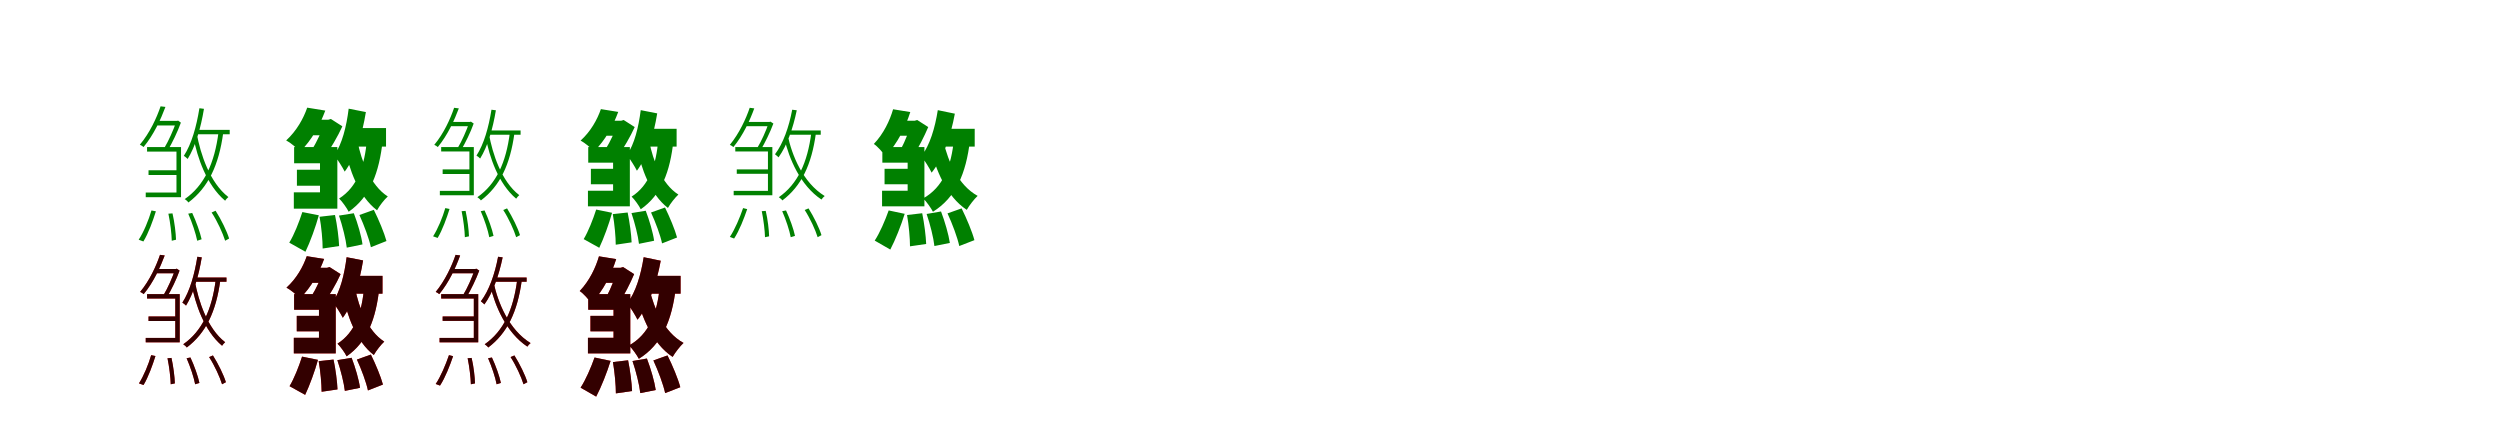 <?xml version="1.0" encoding="UTF-8"?>
<svg width="1700" height="300" xmlns="http://www.w3.org/2000/svg">
<rect width="100%" height="100%" fill="white"/>
<g fill="green" transform="translate(100 100) scale(0.1 -0.1)"><path d="M-0.0 0.0V-31.0H200.0V-309.0H-9.0V-341.0H231.0V0.0ZM60.0 178.0V147.0H208.0V178.0ZM10.0 -158.0V-190.0H213.0V-158.0ZM92.0 277.0C66.0 200.0 19.0 97.0 -49.0 16.0C-40.0 12.0 -30.0 6.0 -24.0 0.0C46.0 84.0 94.0 190.0 125.0 273.0ZM198.0 178.0V170.0C179.0 116.0 146.0 41.0 118.0 -5.0C126.0 -8.0 137.0 -14.0 143.0 -19.0C171.0 29.0 207.0 102.0 230.0 166.0L211.0 180.0L204.0 178.0ZM340.0 117.0 329.0 87.0H562.0V117.0ZM356.0 264.0C336.0 140.0 303.0 21.0 250.0 -60.0C258.0 -64.0 271.0 -76.0 276.0 -81.0C329.0 4.0 365.0 128.0 387.0 260.0ZM338.0 91.0 316.0 64.0C340.0 -65.0 404.0 -259.0 531.0 -365.0C536.0 -356.0 546.0 -346.0 553.0 -340.0C426.0 -242.0 363.0 -46.0 338.0 91.0ZM486.0 101.0C459.0 -109.0 390.0 -261.0 256.0 -354.0C265.0 -359.0 278.0 -371.0 281.0 -377.0C416.0 -275.0 488.0 -124.0 518.0 97.0ZM145.0 -453.0C158.0 -513.0 167.0 -591.0 168.0 -637.0L197.0 -630.0C196.0 -588.0 187.0 -511.0 173.0 -451.0ZM280.0 -453.0C306.0 -512.0 332.0 -590.0 341.0 -637.0L371.0 -627.0C361.0 -582.0 334.0 -505.0 307.0 -448.0ZM439.0 -445.0C478.0 -504.0 515.0 -586.0 531.0 -637.0L558.0 -622.0C543.0 -573.0 505.0 -494.0 466.0 -433.0ZM30.0 -431.0C11.0 -496.0 -23.0 -579.0 -57.0 -630.0L-25.0 -642.0C9.0 -587.0 40.0 -501.0 60.0 -437.0Z"/></g>
<g fill="green" transform="translate(200 100) scale(0.1 -0.1)"><path d="M0.0 0.0V-110.0H176.0V-308.0H-2.0V-419.0H294.0V0.0ZM100.0 186.0V80.0H222.0V186.0ZM19.0 -154.0V-263.0H267.0V-154.0ZM89.0 268.0C64.0 195.0 17.0 110.0 -54.0 45.0C-24.0 30.0 18.0 -6.0 40.0 -32.0C122.0 50.0 174.0 147.0 212.0 248.0ZM207.0 186.0V165.0C191.0 115.0 155.0 35.0 123.0 -14.0C149.0 -27.0 186.0 -51.0 208.0 -67.0C247.0 -12.0 298.0 74.0 328.0 141.0L250.0 191.0L233.0 186.0ZM386.0 129.0 336.0 3.0H625.0V129.0ZM371.0 261.0C356.0 139.0 326.0 20.0 273.0 -56.0C295.0 -83.0 331.0 -141.0 344.0 -167.0C417.0 -70.0 463.0 85.0 488.0 238.0ZM432.0 34.0 344.0 -4.0C373.0 -144.0 436.0 -334.0 564.0 -430.0C579.0 -401.0 614.0 -356.0 637.0 -336.0C518.0 -260.0 457.0 -90.0 432.0 34.0ZM496.0 58.0C480.0 -130.0 430.0 -271.0 306.0 -350.0C327.0 -370.0 360.0 -417.0 371.0 -440.0C516.0 -339.0 579.0 -176.0 603.0 50.0ZM173.0 -474.0C186.0 -543.0 194.0 -636.0 194.0 -690.0L306.0 -673.0C304.0 -620.0 293.0 -531.0 278.0 -462.0ZM305.0 -466.0C329.0 -536.0 352.0 -629.0 358.0 -684.0L465.0 -662.0C458.0 -607.0 432.0 -517.0 406.0 -450.0ZM444.0 -462.0C476.0 -532.0 510.0 -624.0 522.0 -681.0L628.0 -639.0C613.0 -584.0 576.0 -495.0 542.0 -427.0ZM56.0 -442.0C34.0 -510.0 -0.0 -597.0 -33.0 -650.0L77.0 -712.0C109.0 -646.0 147.0 -541.0 168.0 -464.0Z"/></g>
<g fill="green" transform="translate(300 100) scale(0.1 -0.1)"><path d="M0.0 0.0V-30.0H192.0V-298.0H-9.0V-328.0H222.0V0.0ZM58.0 171.0V142.0H200.0V171.0ZM10.0 -152.0V-183.0H205.0V-152.0ZM88.0 267.0C63.0 193.0 18.0 93.0 -47.0 15.0C-39.0 12.0 -29.0 6.0 -23.0 0.0C44.0 81.0 90.0 183.0 120.0 263.0ZM190.0 171.0V164.0C172.0 112.0 140.0 39.0 113.0 -5.0C121.0 -8.0 131.0 -13.0 137.0 -18.0C164.0 28.0 199.0 98.0 221.0 160.0L202.0 173.0L196.0 171.0ZM327.0 113.0 316.0 84.0H540.0V113.0ZM342.0 254.0C323.0 135.0 291.0 20.0 240.0 -58.0C248.0 -62.0 260.0 -73.0 265.0 -78.0C316.0 4.0 351.0 123.0 372.0 250.0ZM325.0 88.0 304.0 62.0C327.0 -62.0 388.0 -249.0 510.0 -351.0C515.0 -343.0 524.0 -333.0 531.0 -327.0C409.0 -233.0 349.0 -44.0 325.0 88.0ZM467.0 97.0C441.0 -105.0 375.0 -251.0 246.0 -341.0C254.0 -346.0 267.0 -357.0 270.0 -363.0C400.0 -265.0 469.0 -119.0 498.0 93.0ZM139.0 -436.0C151.0 -494.0 160.0 -569.0 161.0 -613.0L189.0 -607.0C188.0 -566.0 179.0 -492.0 166.0 -434.0ZM269.0 -436.0C294.0 -493.0 319.0 -568.0 327.0 -613.0L356.0 -604.0C347.0 -560.0 321.0 -486.0 295.0 -431.0ZM422.0 -428.0C459.0 -485.0 495.0 -564.0 510.0 -613.0L536.0 -599.0C522.0 -552.0 485.0 -476.0 448.0 -417.0ZM28.0 -415.0C10.0 -478.0 -23.0 -557.0 -55.0 -607.0L-24.0 -618.0C8.0 -565.0 38.0 -482.0 57.0 -421.0Z"/></g>
<g fill="green" transform="translate(400 100) scale(0.1 -0.1)"><path d="M0.0 0.0V-106.0H169.0V-297.0H-2.0V-403.0H283.0V0.0ZM96.0 179.0V77.0H214.0V179.0ZM18.0 -148.0V-253.0H257.0V-148.0ZM86.0 258.0C62.0 188.0 17.0 106.0 -52.0 44.0C-23.0 29.0 18.0 -5.0 39.0 -30.0C118.0 49.0 168.0 142.0 204.0 239.0ZM199.0 179.0V159.0C184.0 111.0 149.0 34.0 118.0 -14.0C143.0 -26.0 179.0 -49.0 200.0 -65.0C238.0 -12.0 287.0 71.0 316.0 136.0L241.0 184.0L224.0 179.0ZM371.0 124.0 323.0 3.0H601.0V124.0ZM357.0 251.0C342.0 134.0 314.0 19.0 263.0 -54.0C284.0 -80.0 319.0 -136.0 331.0 -161.0C401.0 -67.0 445.0 82.0 469.0 229.0ZM416.0 33.0 331.0 -4.0C359.0 -138.0 420.0 -321.0 542.0 -414.0C557.0 -386.0 591.0 -343.0 613.0 -323.0C498.0 -250.0 440.0 -87.0 416.0 33.0ZM477.0 56.0C462.0 -125.0 414.0 -261.0 295.0 -337.0C315.0 -356.0 347.0 -401.0 357.0 -423.0C497.0 -326.0 557.0 -169.0 580.0 48.0ZM167.0 -456.0C179.0 -523.0 187.0 -612.0 187.0 -664.0L295.0 -648.0C293.0 -597.0 282.0 -511.0 268.0 -445.0ZM294.0 -449.0C317.0 -516.0 339.0 -605.0 345.0 -658.0L448.0 -637.0C441.0 -584.0 416.0 -498.0 391.0 -433.0ZM427.0 -445.0C458.0 -512.0 491.0 -601.0 502.0 -655.0L604.0 -615.0C590.0 -562.0 554.0 -476.0 522.0 -411.0ZM54.0 -425.0C33.0 -491.0 0.0 -575.0 -31.0 -626.0L75.0 -685.0C105.0 -622.0 142.0 -521.0 162.0 -447.0Z"/></g>
<g fill="green" transform="translate(500 100) scale(0.1 -0.1)"><path d="M-0.0 0.0V-30.0H222.0V-298.0H-11.0V-328.0H252.0V0.0ZM68.0 171.0V142.0H236.0V171.0ZM10.0 -152.0V-182.0H235.0V-152.0ZM98.0 267.0C73.0 193.0 27.0 93.0 -37.0 15.0C-29.0 12.0 -20.0 6.0 -13.0 0.0C54.0 81.0 100.0 183.0 129.0 263.0ZM227.0 171.0V164.0C210.0 112.0 177.0 39.0 150.0 -5.0C158.0 -8.0 169.0 -13.0 174.0 -18.0C201.0 28.0 236.0 98.0 259.0 160.0L239.0 173.0L233.0 171.0ZM369.0 113.0 357.0 84.0H581.0V113.0ZM387.0 254.0C365.0 137.0 326.0 25.0 270.0 -49.0C277.0 -54.0 289.0 -65.0 294.0 -70.0C351.0 9.0 392.0 125.0 418.0 250.0ZM356.0 82.0 334.0 57.0C365.0 -75.0 440.0 -260.0 586.0 -357.0C591.0 -349.0 601.0 -338.0 608.0 -333.0C460.0 -242.0 385.0 -57.0 356.0 82.0ZM517.0 97.0C491.0 -105.0 425.0 -251.0 296.0 -341.0C304.0 -346.0 317.0 -357.0 320.0 -363.0C450.0 -265.0 519.0 -119.0 548.0 93.0ZM180.0 -436.0C192.0 -494.0 201.0 -569.0 202.0 -613.0L230.0 -607.0C229.0 -566.0 221.0 -492.0 207.0 -434.0ZM319.0 -436.0C344.0 -493.0 369.0 -568.0 377.0 -613.0L406.0 -604.0C397.0 -560.0 371.0 -486.0 345.0 -431.0ZM472.0 -428.0C509.0 -485.0 545.0 -564.0 560.0 -613.0L586.0 -599.0C572.0 -552.0 535.0 -476.0 498.0 -417.0ZM53.0 -415.0C31.0 -480.0 -3.0 -560.0 -37.0 -611.0L-8.0 -622.0C27.0 -569.0 60.0 -484.0 81.0 -422.0Z"/></g>
<g fill="green" transform="translate(600 100) scale(0.1 -0.1)"><path d="M0.0 0.0V-106.0H172.0V-297.0H-2.0V-403.0H286.0V0.0ZM92.0 179.0V77.0H210.0V179.0ZM15.0 -148.0V-253.0H254.0V-148.0ZM73.0 257.0C51.0 181.0 9.0 91.0 -58.0 21.0C-33.0 5.0 4.0 -37.0 21.0 -63.0C105.0 27.0 156.0 133.0 190.0 238.0ZM195.0 179.0V159.0C183.0 113.0 154.0 38.0 128.0 -10.0C152.0 -22.0 189.0 -44.0 210.0 -60.0C244.0 -8.0 286.0 74.0 312.0 136.0L237.0 184.0L220.0 179.0ZM398.0 124.0 350.0 3.0H628.0V124.0ZM377.0 251.0C358.0 130.0 323.0 12.0 265.0 -63.0C287.0 -89.0 323.0 -148.0 335.0 -174.0C413.0 -78.0 465.0 75.0 493.0 227.0ZM417.0 33.0 328.0 -6.0C361.0 -148.0 434.0 -335.0 574.0 -427.0C590.0 -398.0 625.0 -353.0 648.0 -332.0C515.0 -259.0 446.0 -94.0 417.0 33.0ZM487.0 56.0C469.0 -135.0 412.0 -273.0 278.0 -349.0C299.0 -370.0 333.0 -417.0 344.0 -440.0C499.0 -343.0 569.0 -183.0 596.0 47.0ZM168.0 -462.0C180.0 -531.0 188.0 -621.0 188.0 -675.0L298.0 -659.0C296.0 -606.0 285.0 -518.0 271.0 -450.0ZM301.0 -455.0C325.0 -525.0 348.0 -617.0 354.0 -673.0L459.0 -652.0C451.0 -596.0 425.0 -506.0 399.0 -438.0ZM443.0 -451.0C476.0 -522.0 511.0 -616.0 523.0 -673.0L626.0 -633.0C611.0 -576.0 573.0 -485.0 539.0 -417.0ZM43.0 -431.0C19.0 -499.0 -18.0 -585.0 -52.0 -636.0L54.0 -697.0C88.0 -633.0 128.0 -531.0 152.0 -454.0Z"/></g>
<g fill="red" transform="translate(100 200) scale(0.1 -0.1)"><path d="M0.0 0.0V-30.0H192.0V-298.0H-9.0V-328.0H222.0V0.0ZM58.0 171.0V142.0H200.0V171.0ZM10.0 -152.0V-183.0H205.0V-152.0ZM88.0 267.0C63.0 193.0 18.0 93.0 -47.0 15.0C-39.0 12.0 -29.0 6.0 -23.0 0.0C44.0 81.0 90.0 183.0 120.0 263.0ZM190.0 171.0V164.0C172.0 112.0 140.0 39.0 113.0 -5.0C121.0 -8.0 131.0 -13.0 137.0 -18.0C164.0 28.0 199.0 98.0 221.0 160.0L202.0 173.0L196.0 171.0ZM327.0 113.0 316.0 84.0H540.0V113.0ZM342.0 254.0C323.0 135.0 291.0 20.0 240.0 -58.0C248.0 -62.0 260.0 -73.0 265.0 -78.0C316.0 4.0 351.0 123.0 372.0 250.0ZM325.0 88.0 304.0 62.0C327.0 -62.0 388.0 -249.0 510.0 -351.0C515.0 -343.0 524.0 -333.0 531.0 -327.0C409.0 -233.0 349.0 -44.0 325.0 88.0ZM467.0 97.0C441.0 -105.0 375.0 -251.0 246.0 -341.0C254.0 -346.0 267.0 -357.0 270.0 -363.0C400.0 -265.0 469.0 -119.0 498.0 93.0ZM139.0 -436.0C151.0 -494.0 160.0 -569.0 161.0 -613.0L189.0 -607.0C188.0 -566.0 179.0 -492.0 166.0 -434.0ZM269.0 -436.0C294.0 -493.0 319.0 -568.0 327.0 -613.0L356.0 -604.0C347.0 -560.0 321.0 -486.0 295.0 -431.0ZM422.0 -428.0C459.0 -485.0 495.0 -564.0 510.0 -613.0L536.0 -599.0C522.0 -552.0 485.0 -476.0 448.0 -417.0ZM28.0 -415.0C10.0 -478.0 -23.0 -557.0 -55.0 -607.0L-24.0 -618.0C8.0 -565.0 38.0 -482.0 57.0 -421.0Z"/></g>
<g fill="black" opacity=".8" transform="translate(100 200) scale(0.1 -0.1)"><path d="M0.0 0.0V-30.0H192.0V-298.0H-9.0V-328.0H222.0V0.0ZM58.0 171.0V142.0H200.0V171.0ZM10.0 -152.0V-183.0H205.0V-152.0ZM88.0 267.0C63.0 193.0 18.0 93.0 -47.0 15.0C-39.0 12.0 -29.0 6.0 -23.0 0.0C44.0 81.0 90.0 183.0 120.0 263.0ZM190.0 171.0V164.0C172.0 112.0 140.0 39.0 113.0 -5.0C121.0 -8.0 131.0 -13.0 137.0 -18.0C164.0 28.0 199.0 98.0 221.0 160.0L202.0 173.0L196.0 171.0ZM327.0 113.0 316.0 84.0H540.0V113.0ZM342.0 254.0C323.0 135.0 291.0 20.0 240.0 -58.0C248.0 -62.0 260.0 -73.0 265.0 -78.0C316.0 4.0 351.0 123.0 372.0 250.0ZM325.0 88.0 304.0 62.0C327.0 -62.0 388.0 -249.0 510.0 -351.0C515.0 -343.0 524.0 -333.0 531.0 -327.0C409.0 -233.0 349.0 -44.0 325.0 88.0ZM467.0 97.0C441.0 -105.0 375.0 -251.0 246.0 -341.0C254.0 -346.0 267.0 -357.0 270.0 -363.0C400.0 -265.0 469.0 -119.0 498.0 93.0ZM139.0 -436.0C151.0 -494.0 160.0 -569.0 161.0 -613.0L189.0 -607.0C188.0 -566.0 179.0 -492.0 166.0 -434.0ZM269.0 -436.0C294.0 -493.0 319.0 -568.0 327.0 -613.0L356.0 -604.0C347.0 -560.0 321.0 -486.0 295.0 -431.0ZM422.0 -428.0C459.0 -485.0 495.0 -564.0 510.0 -613.0L536.0 -599.0C522.0 -552.0 485.0 -476.0 448.0 -417.0ZM28.0 -415.0C10.0 -478.0 -23.0 -557.0 -55.0 -607.0L-24.0 -618.0C8.0 -565.0 38.0 -482.0 57.0 -421.0Z"/></g>
<g fill="red" transform="translate(200 200) scale(0.1 -0.1)"><path d="M0.0 0.0V-106.0H169.0V-297.0H-2.0V-403.0H283.0V0.0ZM96.0 179.0V77.0H214.0V179.0ZM18.0 -148.0V-253.0H257.0V-148.0ZM86.0 258.0C62.0 188.0 17.0 106.0 -52.0 44.0C-23.0 29.0 18.0 -5.0 39.0 -30.0C118.0 49.0 168.0 142.0 204.0 239.0ZM199.0 179.0V159.0C184.0 111.0 149.0 34.0 118.0 -14.0C143.0 -26.0 179.0 -49.0 200.0 -65.0C238.0 -12.0 287.0 71.0 316.0 136.0L241.0 184.0L224.0 179.0ZM371.0 124.0 323.0 3.0H601.0V124.0ZM357.0 251.0C342.0 134.0 314.0 19.0 263.0 -54.0C284.0 -80.0 319.0 -136.0 331.0 -161.0C401.0 -67.0 445.0 82.0 469.0 229.0ZM416.0 33.0 331.0 -4.0C359.0 -138.0 420.0 -321.0 542.0 -414.0C557.0 -386.0 591.0 -343.0 613.0 -323.0C498.0 -250.0 440.0 -87.0 416.0 33.0ZM477.0 56.0C462.0 -125.0 414.0 -261.0 295.0 -337.0C315.0 -356.0 347.0 -401.0 357.0 -423.0C497.0 -326.0 557.0 -169.0 580.0 48.0ZM167.0 -456.0C179.0 -523.0 187.0 -612.0 187.0 -664.0L295.0 -648.0C293.0 -597.0 282.0 -511.0 268.0 -445.0ZM294.0 -449.0C317.0 -516.0 339.0 -605.0 345.0 -658.0L448.0 -637.0C441.0 -584.0 416.0 -498.0 391.0 -433.0ZM427.0 -445.0C458.0 -512.0 491.0 -601.0 502.0 -655.0L604.0 -615.0C590.0 -562.0 554.0 -476.0 522.0 -411.0ZM54.0 -425.0C33.0 -491.0 0.0 -575.0 -31.0 -626.0L75.0 -685.0C105.0 -622.0 142.0 -521.0 162.0 -447.0Z"/></g>
<g fill="black" opacity=".8" transform="translate(200 200) scale(0.1 -0.1)"><path d="M0.0 0.0V-106.0H169.0V-297.0H-2.0V-403.0H283.0V0.0ZM96.0 179.0V77.0H214.0V179.0ZM18.0 -148.0V-253.0H257.0V-148.0ZM86.0 258.0C62.0 188.0 17.0 106.0 -52.0 44.0C-23.0 29.0 18.0 -5.0 39.0 -30.0C118.0 49.0 168.0 142.0 204.0 239.0ZM199.0 179.0V159.0C184.0 111.0 149.0 34.0 118.0 -14.0C143.0 -26.0 179.0 -49.0 200.0 -65.0C238.0 -12.0 287.0 71.0 316.0 136.0L241.0 184.0L224.0 179.0ZM371.0 124.0 323.0 3.0H601.0V124.0ZM357.0 251.0C342.0 134.0 314.0 19.0 263.0 -54.0C284.0 -80.0 319.0 -136.0 331.0 -161.0C401.0 -67.0 445.0 82.0 469.0 229.0ZM416.0 33.0 331.0 -4.0C359.0 -138.0 420.0 -321.0 542.0 -414.0C557.0 -386.0 591.0 -343.0 613.0 -323.0C498.0 -250.0 440.0 -87.0 416.0 33.0ZM477.0 56.0C462.0 -125.0 414.0 -261.0 295.0 -337.0C315.0 -356.0 347.0 -401.0 357.0 -423.0C497.0 -326.0 557.0 -169.0 580.0 48.0ZM167.0 -456.0C179.0 -523.0 187.0 -612.0 187.0 -664.0L295.0 -648.0C293.0 -597.0 282.0 -511.0 268.0 -445.0ZM294.0 -449.0C317.0 -516.0 339.0 -605.0 345.0 -658.0L448.0 -637.0C441.0 -584.0 416.0 -498.0 391.0 -433.0ZM427.0 -445.0C458.0 -512.0 491.0 -601.0 502.0 -655.0L604.0 -615.0C590.0 -562.0 554.0 -476.0 522.0 -411.0ZM54.0 -425.0C33.0 -491.0 0.0 -575.0 -31.0 -626.0L75.0 -685.0C105.0 -622.0 142.0 -521.0 162.0 -447.0Z"/></g>
<g fill="red" transform="translate(300 200) scale(0.1 -0.1)"><path d="M0.0 0.0V-30.0H222.0V-298.0H-11.0V-328.0H252.0V0.0ZM68.0 171.0V142.0H236.0V171.0ZM10.0 -152.0V-182.0H235.0V-152.0ZM98.0 267.0C73.0 193.0 27.0 93.0 -37.0 15.0C-29.0 12.0 -20.0 6.0 -13.0 0.0C54.0 81.0 100.0 183.0 129.0 263.0ZM227.0 171.0V164.0C210.0 112.0 177.0 39.0 150.0 -5.0C158.0 -8.0 169.0 -13.0 174.0 -18.0C201.0 28.0 236.0 98.0 259.0 160.0L239.0 173.0L233.0 171.0ZM369.0 113.0 357.0 84.0H581.0V113.0ZM387.0 254.0C365.0 137.0 326.0 25.0 270.0 -49.0C277.0 -54.0 289.0 -65.0 294.0 -70.0C351.0 9.0 392.0 125.0 418.0 250.0ZM356.0 82.0 334.0 57.0C365.0 -75.0 440.0 -260.0 586.0 -357.0C591.0 -349.0 601.0 -338.0 608.0 -333.0C460.0 -242.0 385.0 -57.0 356.0 82.0ZM517.0 97.0C491.0 -105.0 425.0 -251.0 296.0 -341.0C304.0 -346.0 317.0 -357.0 320.0 -363.0C450.0 -265.0 519.0 -119.0 548.0 93.0ZM180.0 -436.0C192.0 -494.0 201.0 -569.0 202.0 -613.0L230.0 -607.0C229.0 -566.0 221.0 -492.0 207.0 -434.0ZM319.0 -436.0C344.0 -493.0 369.0 -568.0 377.0 -613.0L406.0 -604.0C397.0 -560.0 371.0 -486.0 345.0 -431.0ZM472.0 -428.0C509.0 -485.0 545.0 -564.0 560.0 -613.0L586.0 -599.0C572.0 -552.0 535.0 -476.0 498.0 -417.0ZM53.0 -415.0C31.0 -480.0 -3.0 -560.0 -37.0 -611.0L-8.0 -622.0C27.0 -569.0 60.0 -484.0 81.0 -422.0Z"/></g>
<g fill="black" opacity=".8" transform="translate(300 200) scale(0.1 -0.1)"><path d="M0.0 0.0V-30.0H222.0V-298.0H-11.0V-328.0H252.0V0.0ZM68.0 171.0V142.0H236.0V171.0ZM10.0 -152.0V-182.0H235.0V-152.0ZM98.0 267.0C73.0 193.0 27.0 93.0 -37.0 15.0C-29.0 12.0 -20.0 6.0 -13.0 0.0C54.0 81.0 100.0 183.0 129.0 263.0ZM227.0 171.0V164.0C210.0 112.0 177.0 39.0 150.0 -5.0C158.0 -8.0 169.0 -13.0 174.0 -18.0C201.0 28.0 236.0 98.0 259.0 160.0L239.0 173.0L233.0 171.0ZM369.0 113.0 357.0 84.0H581.0V113.0ZM387.0 254.0C365.0 137.0 326.0 25.0 270.0 -49.0C277.0 -54.0 289.0 -65.0 294.0 -70.0C351.0 9.0 392.0 125.0 418.0 250.0ZM356.0 82.0 334.0 57.0C365.0 -75.0 440.0 -260.0 586.0 -357.0C591.0 -349.0 601.0 -338.0 608.0 -333.0C460.0 -242.0 385.0 -57.0 356.0 82.0ZM517.0 97.0C491.0 -105.0 425.0 -251.0 296.0 -341.0C304.0 -346.0 317.0 -357.0 320.0 -363.0C450.0 -265.0 519.0 -119.0 548.0 93.0ZM180.0 -436.0C192.0 -494.0 201.0 -569.0 202.0 -613.0L230.0 -607.0C229.0 -566.0 221.0 -492.0 207.0 -434.0ZM319.0 -436.0C344.0 -493.0 369.0 -568.0 377.0 -613.0L406.0 -604.0C397.0 -560.0 371.0 -486.0 345.0 -431.0ZM472.0 -428.0C509.0 -485.0 545.0 -564.0 560.0 -613.0L586.0 -599.0C572.0 -552.0 535.0 -476.0 498.0 -417.0ZM53.0 -415.0C31.0 -480.0 -3.0 -560.0 -37.0 -611.0L-8.0 -622.0C27.0 -569.0 60.0 -484.0 81.0 -422.0Z"/></g>
<g fill="red" transform="translate(400 200) scale(0.1 -0.1)"><path d="M0.0 0.0V-106.0H172.0V-297.0H-2.0V-403.0H286.0V0.0ZM92.0 179.0V77.0H210.0V179.0ZM15.0 -148.0V-253.0H254.0V-148.0ZM73.0 257.0C51.0 181.0 9.0 91.0 -58.0 21.0C-33.0 5.0 4.0 -37.0 21.0 -63.0C105.0 27.0 156.0 133.0 190.0 238.0ZM195.0 179.0V159.0C183.0 113.0 154.0 38.0 128.0 -10.0C152.0 -22.0 189.0 -44.0 210.0 -60.0C244.0 -8.0 286.0 74.0 312.0 136.0L237.0 184.0L220.0 179.0ZM398.0 124.0 350.0 3.0H628.0V124.0ZM377.0 251.0C358.0 130.0 323.0 12.0 265.0 -63.0C287.0 -89.0 323.0 -148.0 335.0 -174.0C413.0 -78.0 465.0 75.0 493.0 227.0ZM417.0 33.0 328.0 -6.0C361.0 -148.0 434.0 -335.0 574.0 -427.0C590.0 -398.0 625.0 -353.0 648.0 -332.0C515.0 -259.0 446.0 -94.0 417.0 33.0ZM487.0 56.0C469.0 -135.0 412.0 -273.0 278.0 -349.0C299.0 -370.0 333.0 -417.0 344.0 -440.0C499.0 -343.0 569.0 -183.0 596.0 47.0ZM168.0 -462.0C180.0 -531.0 188.0 -621.0 188.0 -675.0L298.0 -659.0C296.0 -606.0 285.0 -518.0 271.0 -450.0ZM301.0 -455.0C325.0 -525.0 348.0 -617.0 354.0 -673.0L459.0 -652.0C451.0 -596.0 425.0 -506.0 399.0 -438.0ZM443.0 -451.0C476.0 -522.0 511.0 -616.0 523.0 -673.0L626.0 -633.0C611.0 -576.0 573.0 -485.0 539.0 -417.0ZM43.0 -431.0C19.0 -499.0 -18.0 -585.0 -52.0 -636.0L54.0 -697.0C88.0 -633.0 128.0 -531.0 152.0 -454.0Z"/></g>
<g fill="black" opacity=".8" transform="translate(400 200) scale(0.1 -0.1)"><path d="M0.0 0.0V-106.0H172.0V-297.0H-2.0V-403.0H286.0V0.0ZM92.0 179.0V77.0H210.0V179.0ZM15.0 -148.0V-253.0H254.0V-148.0ZM73.0 257.0C51.0 181.0 9.0 91.0 -58.0 21.0C-33.0 5.0 4.0 -37.0 21.0 -63.0C105.0 27.0 156.0 133.0 190.0 238.0ZM195.0 179.0V159.0C183.0 113.0 154.0 38.0 128.0 -10.0C152.0 -22.0 189.0 -44.0 210.0 -60.0C244.0 -8.0 286.0 74.0 312.0 136.0L237.0 184.0L220.0 179.0ZM398.0 124.0 350.0 3.0H628.0V124.0ZM377.0 251.0C358.0 130.0 323.0 12.0 265.0 -63.0C287.0 -89.0 323.0 -148.0 335.0 -174.0C413.0 -78.0 465.0 75.0 493.0 227.0ZM417.0 33.0 328.0 -6.0C361.0 -148.0 434.0 -335.0 574.0 -427.0C590.0 -398.0 625.0 -353.0 648.0 -332.0C515.0 -259.0 446.0 -94.0 417.0 33.0ZM487.0 56.0C469.0 -135.0 412.0 -273.0 278.0 -349.0C299.0 -370.0 333.0 -417.0 344.0 -440.0C499.0 -343.0 569.0 -183.0 596.0 47.0ZM168.0 -462.0C180.0 -531.0 188.0 -621.0 188.0 -675.0L298.0 -659.0C296.0 -606.0 285.0 -518.0 271.0 -450.0ZM301.0 -455.0C325.0 -525.0 348.0 -617.0 354.0 -673.0L459.0 -652.0C451.0 -596.0 425.0 -506.0 399.0 -438.0ZM443.0 -451.0C476.0 -522.0 511.0 -616.0 523.0 -673.0L626.0 -633.0C611.0 -576.0 573.0 -485.0 539.0 -417.0ZM43.0 -431.0C19.0 -499.0 -18.0 -585.0 -52.0 -636.0L54.0 -697.0C88.0 -633.0 128.0 -531.0 152.0 -454.0Z"/></g>
</svg>
